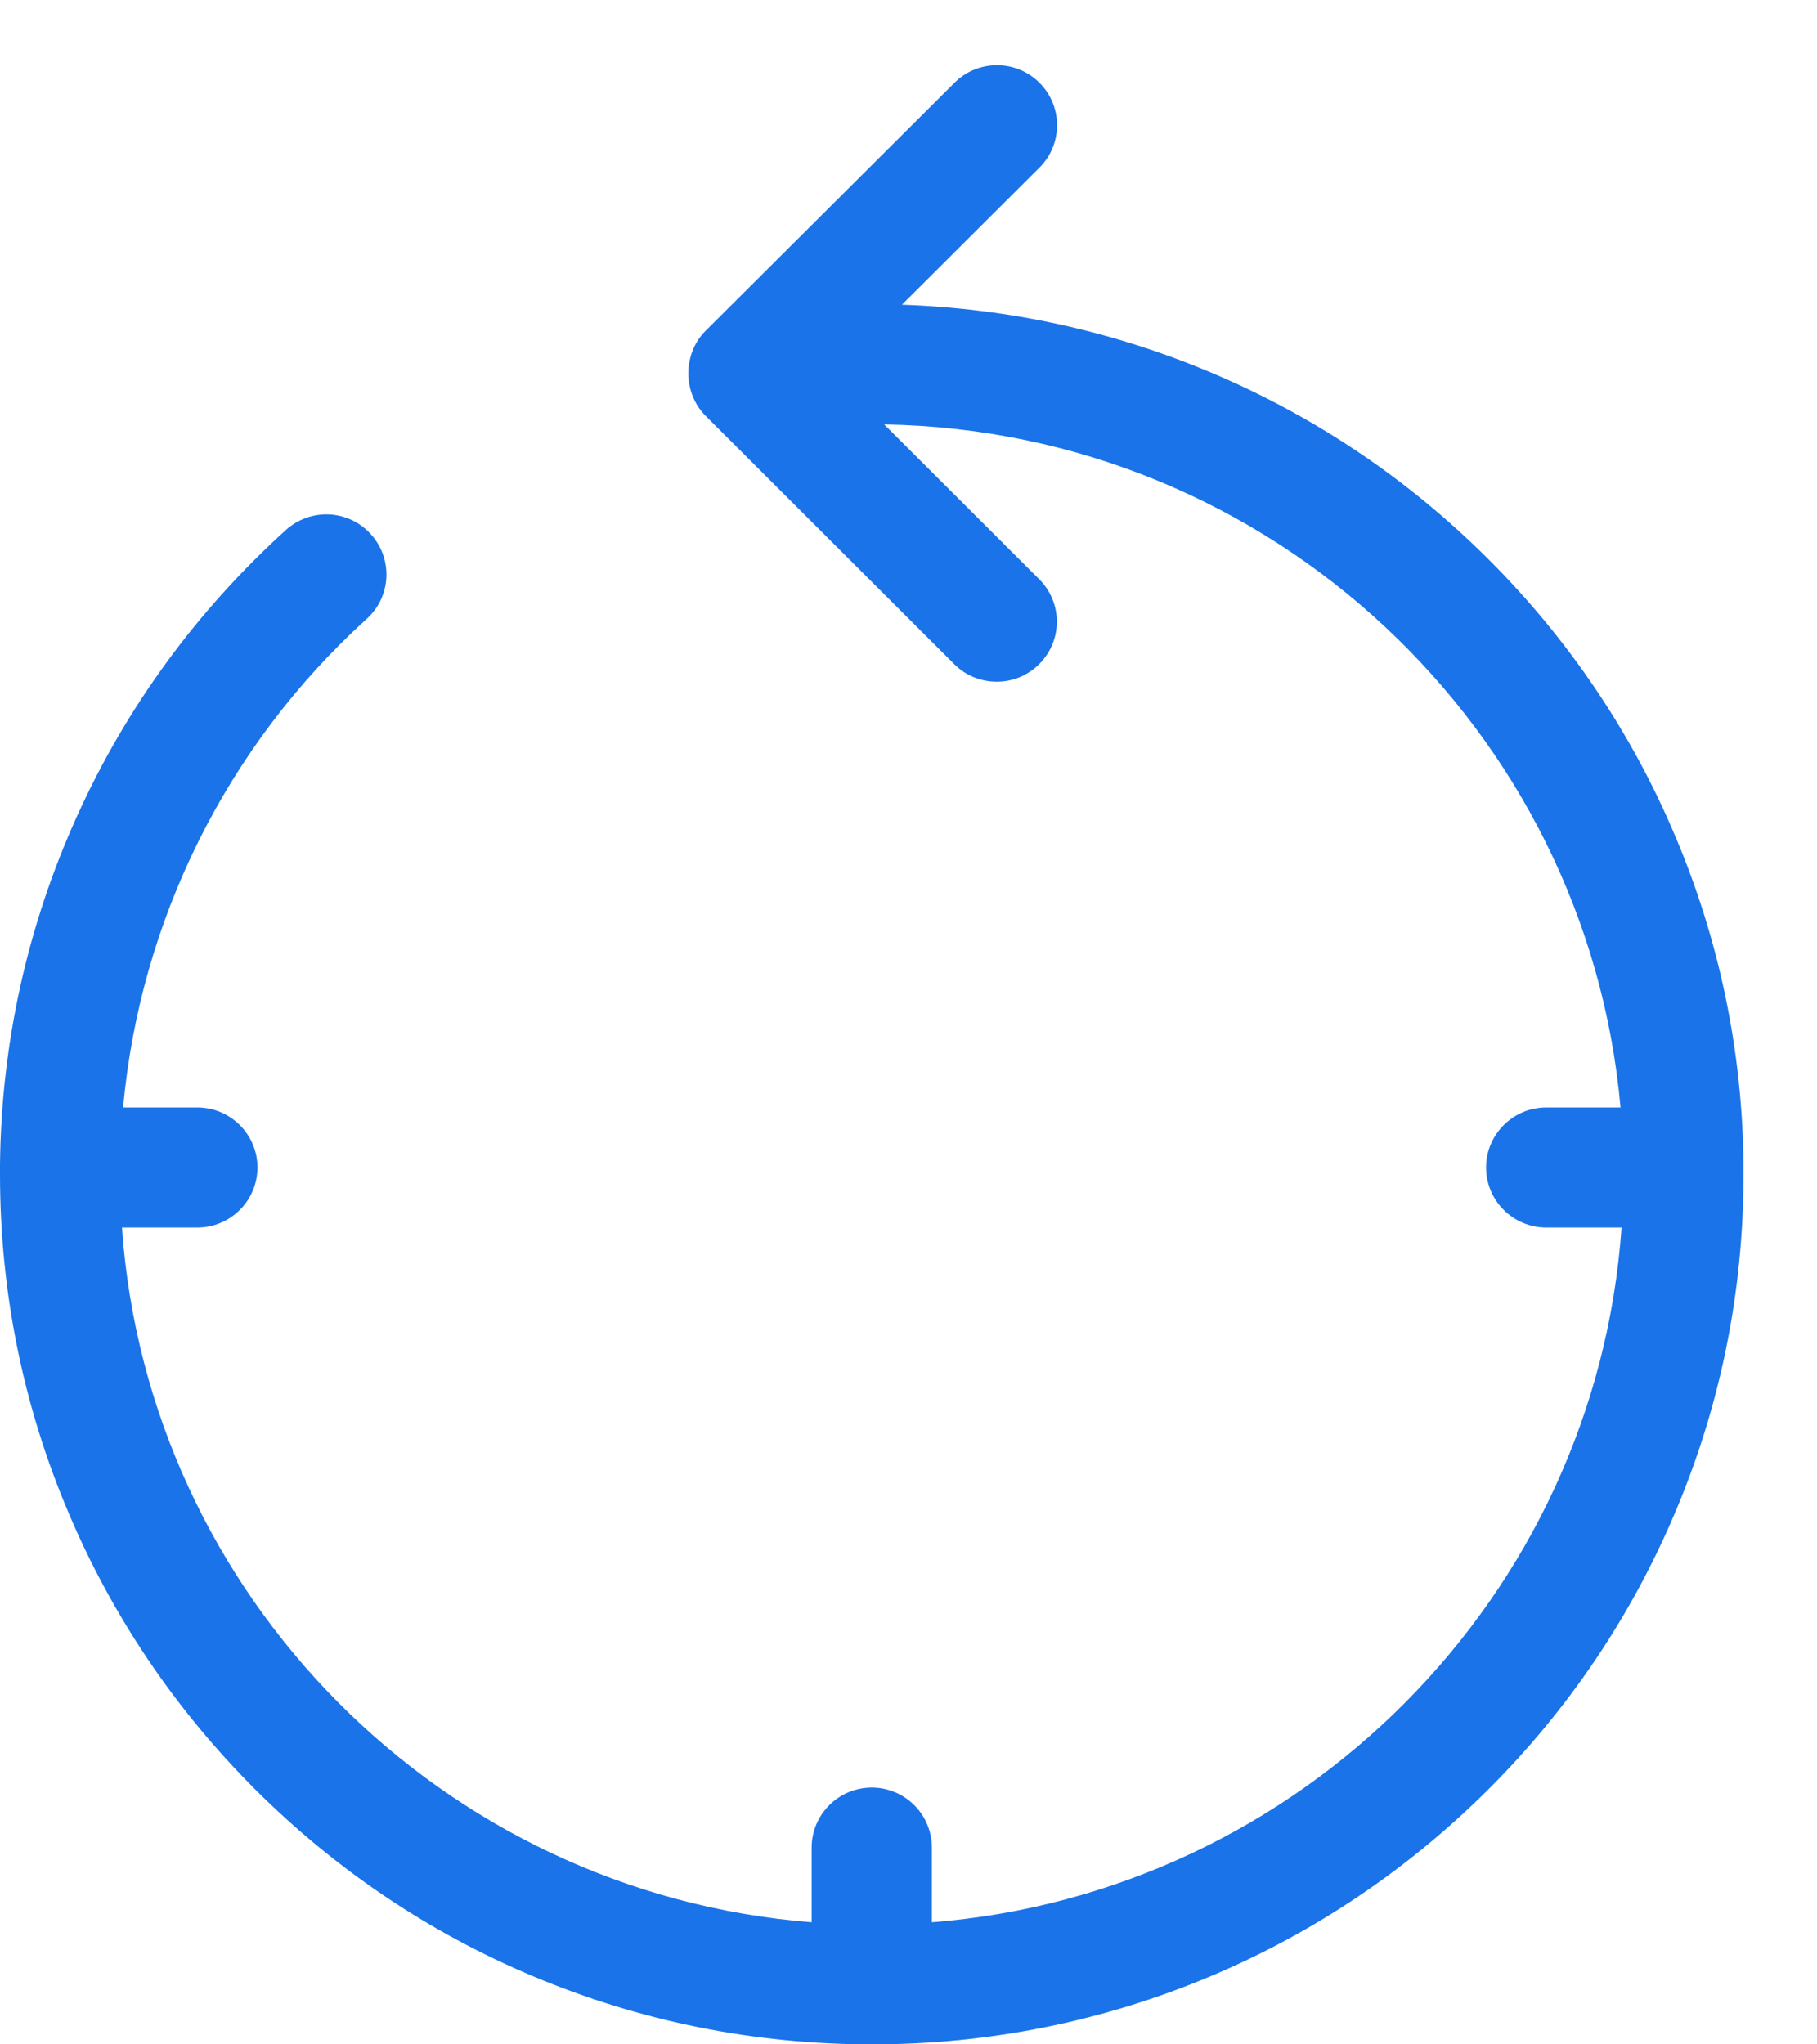 <svg width="16" height="18" viewBox="0 0 16 18" fill="none" xmlns="http://www.w3.org/2000/svg">
<path d="M15.353 10.277C15.353 10.27 15.353 10.263 15.353 10.257C15.343 9.253 15.14 8.277 14.75 7.358C14.364 6.445 13.81 5.626 13.106 4.923C12.4 4.219 11.58 3.667 10.666 3.281C9.799 2.916 8.885 2.715 7.942 2.683L9.153 1.476C9.36 1.27 9.36 0.935 9.153 0.729C8.947 0.523 8.611 0.523 8.405 0.729L6.213 2.913C6.01 3.115 6.012 3.46 6.213 3.661L8.402 5.847C8.506 5.951 8.641 6.002 8.777 6.002C8.913 6.002 9.047 5.951 9.151 5.847C9.358 5.641 9.358 5.306 9.151 5.1L7.786 3.737C11.187 3.792 13.973 6.419 14.27 9.751H13.616C13.324 9.751 13.086 9.988 13.086 10.279C13.086 10.571 13.324 10.808 13.616 10.808H14.279C14.051 14.058 11.455 16.668 8.206 16.925V16.268C8.206 15.976 7.969 15.739 7.677 15.739C7.384 15.739 7.147 15.976 7.147 16.268V16.925C3.898 16.668 1.302 14.058 1.074 10.808H1.737C2.029 10.808 2.267 10.571 2.267 10.279C2.267 9.988 2.029 9.751 1.737 9.751H1.084C1.233 8.108 1.996 6.566 3.229 5.449C3.446 5.253 3.462 4.919 3.265 4.703C3.069 4.486 2.735 4.47 2.518 4.666C1.733 5.377 1.114 6.224 0.679 7.184C0.24 8.154 0.011 9.187 0 10.256C0 10.263 0 10.27 0 10.278C0 10.283 0 10.286 0 10.29C0 10.306 0 10.323 0 10.339C0 11.374 0.203 12.377 0.604 13.321C0.991 14.234 1.544 15.053 2.248 15.756C2.954 16.46 3.774 17.013 4.689 17.398C5.636 17.797 6.64 18 7.677 18C8.713 18 9.718 17.797 10.665 17.398C11.579 17.012 12.399 16.459 13.105 15.756C13.81 15.053 14.362 14.234 14.749 13.321C15.15 12.376 15.353 11.374 15.353 10.339C15.353 10.322 15.353 10.306 15.353 10.289C15.353 10.285 15.353 10.281 15.353 10.277Z" fill="#1A73E8"/>
</svg>
